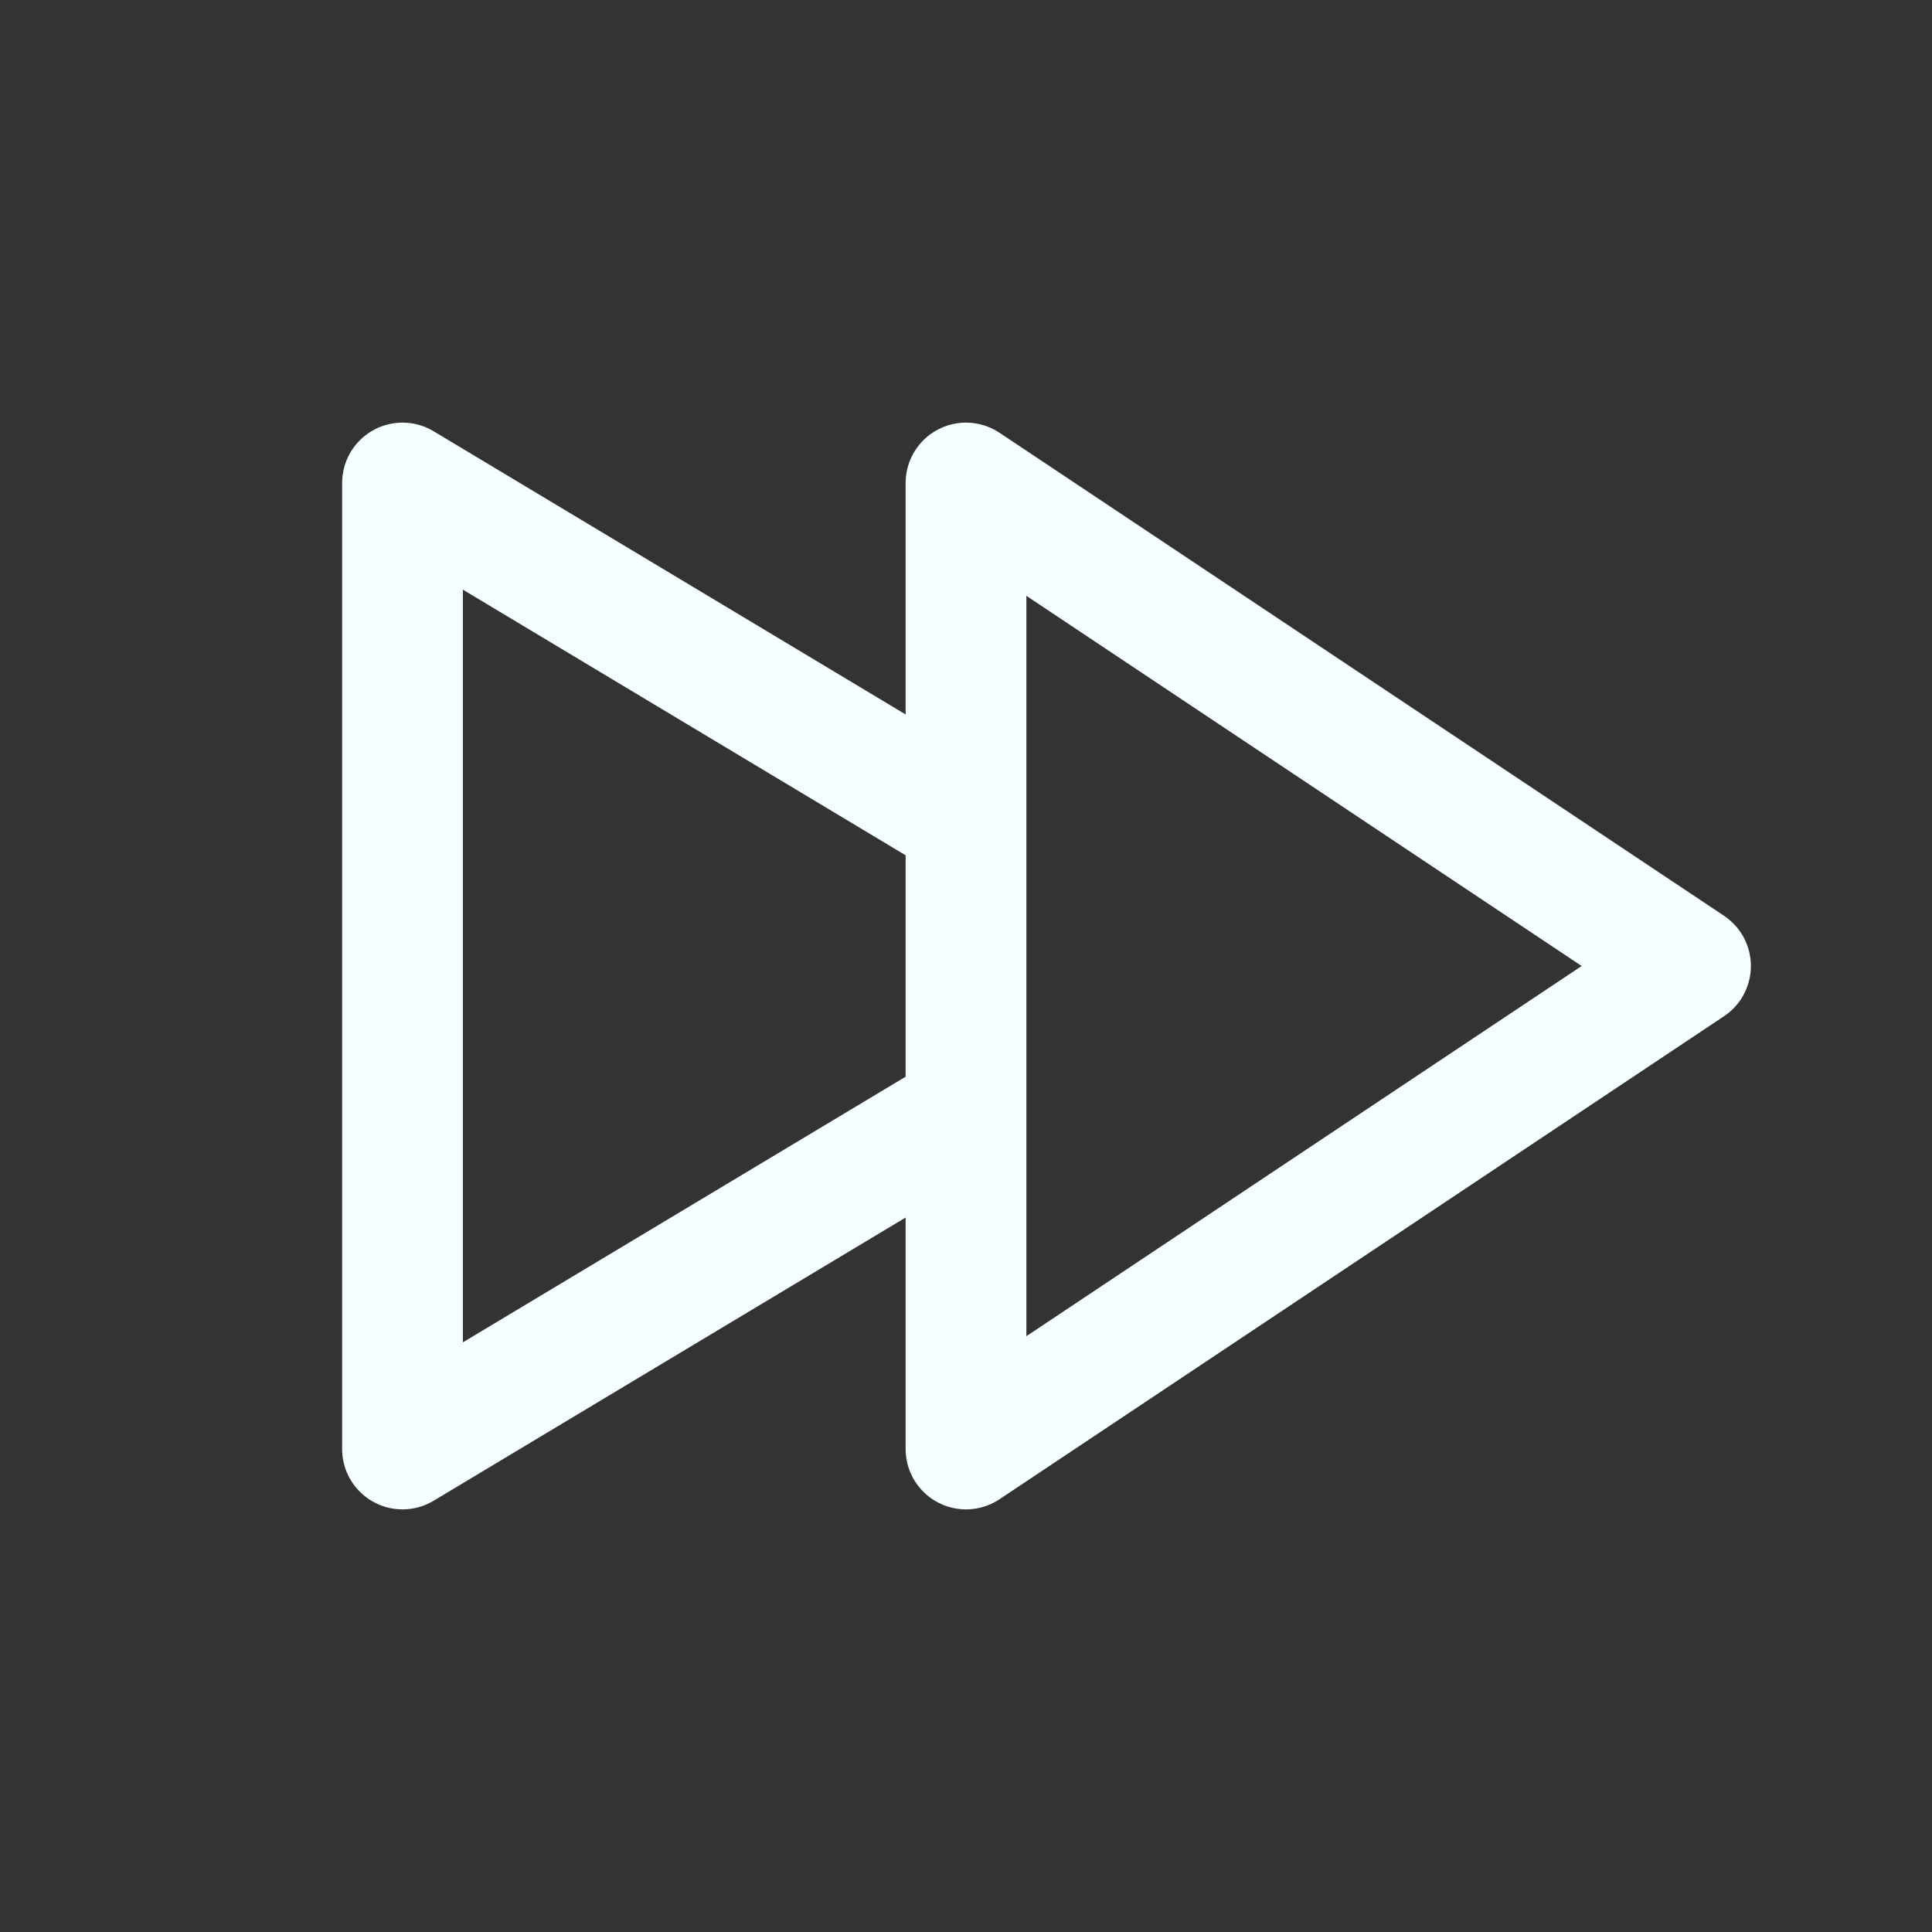 <svg width="24" height="24" viewBox="0 0 24 24" fill="none" xmlns="http://www.w3.org/2000/svg">
<rect x="0" y="0" width="24" height="24" fill="#333333" stroke="none"/>
<path d="M12 10.2L5 6L5 18L12 13.8M12 6L12 18L21 12L12 6Z" stroke="#F5FEFF" stroke-width="1.5" stroke-linecap="round" stroke-linejoin="round"/>
</svg>
